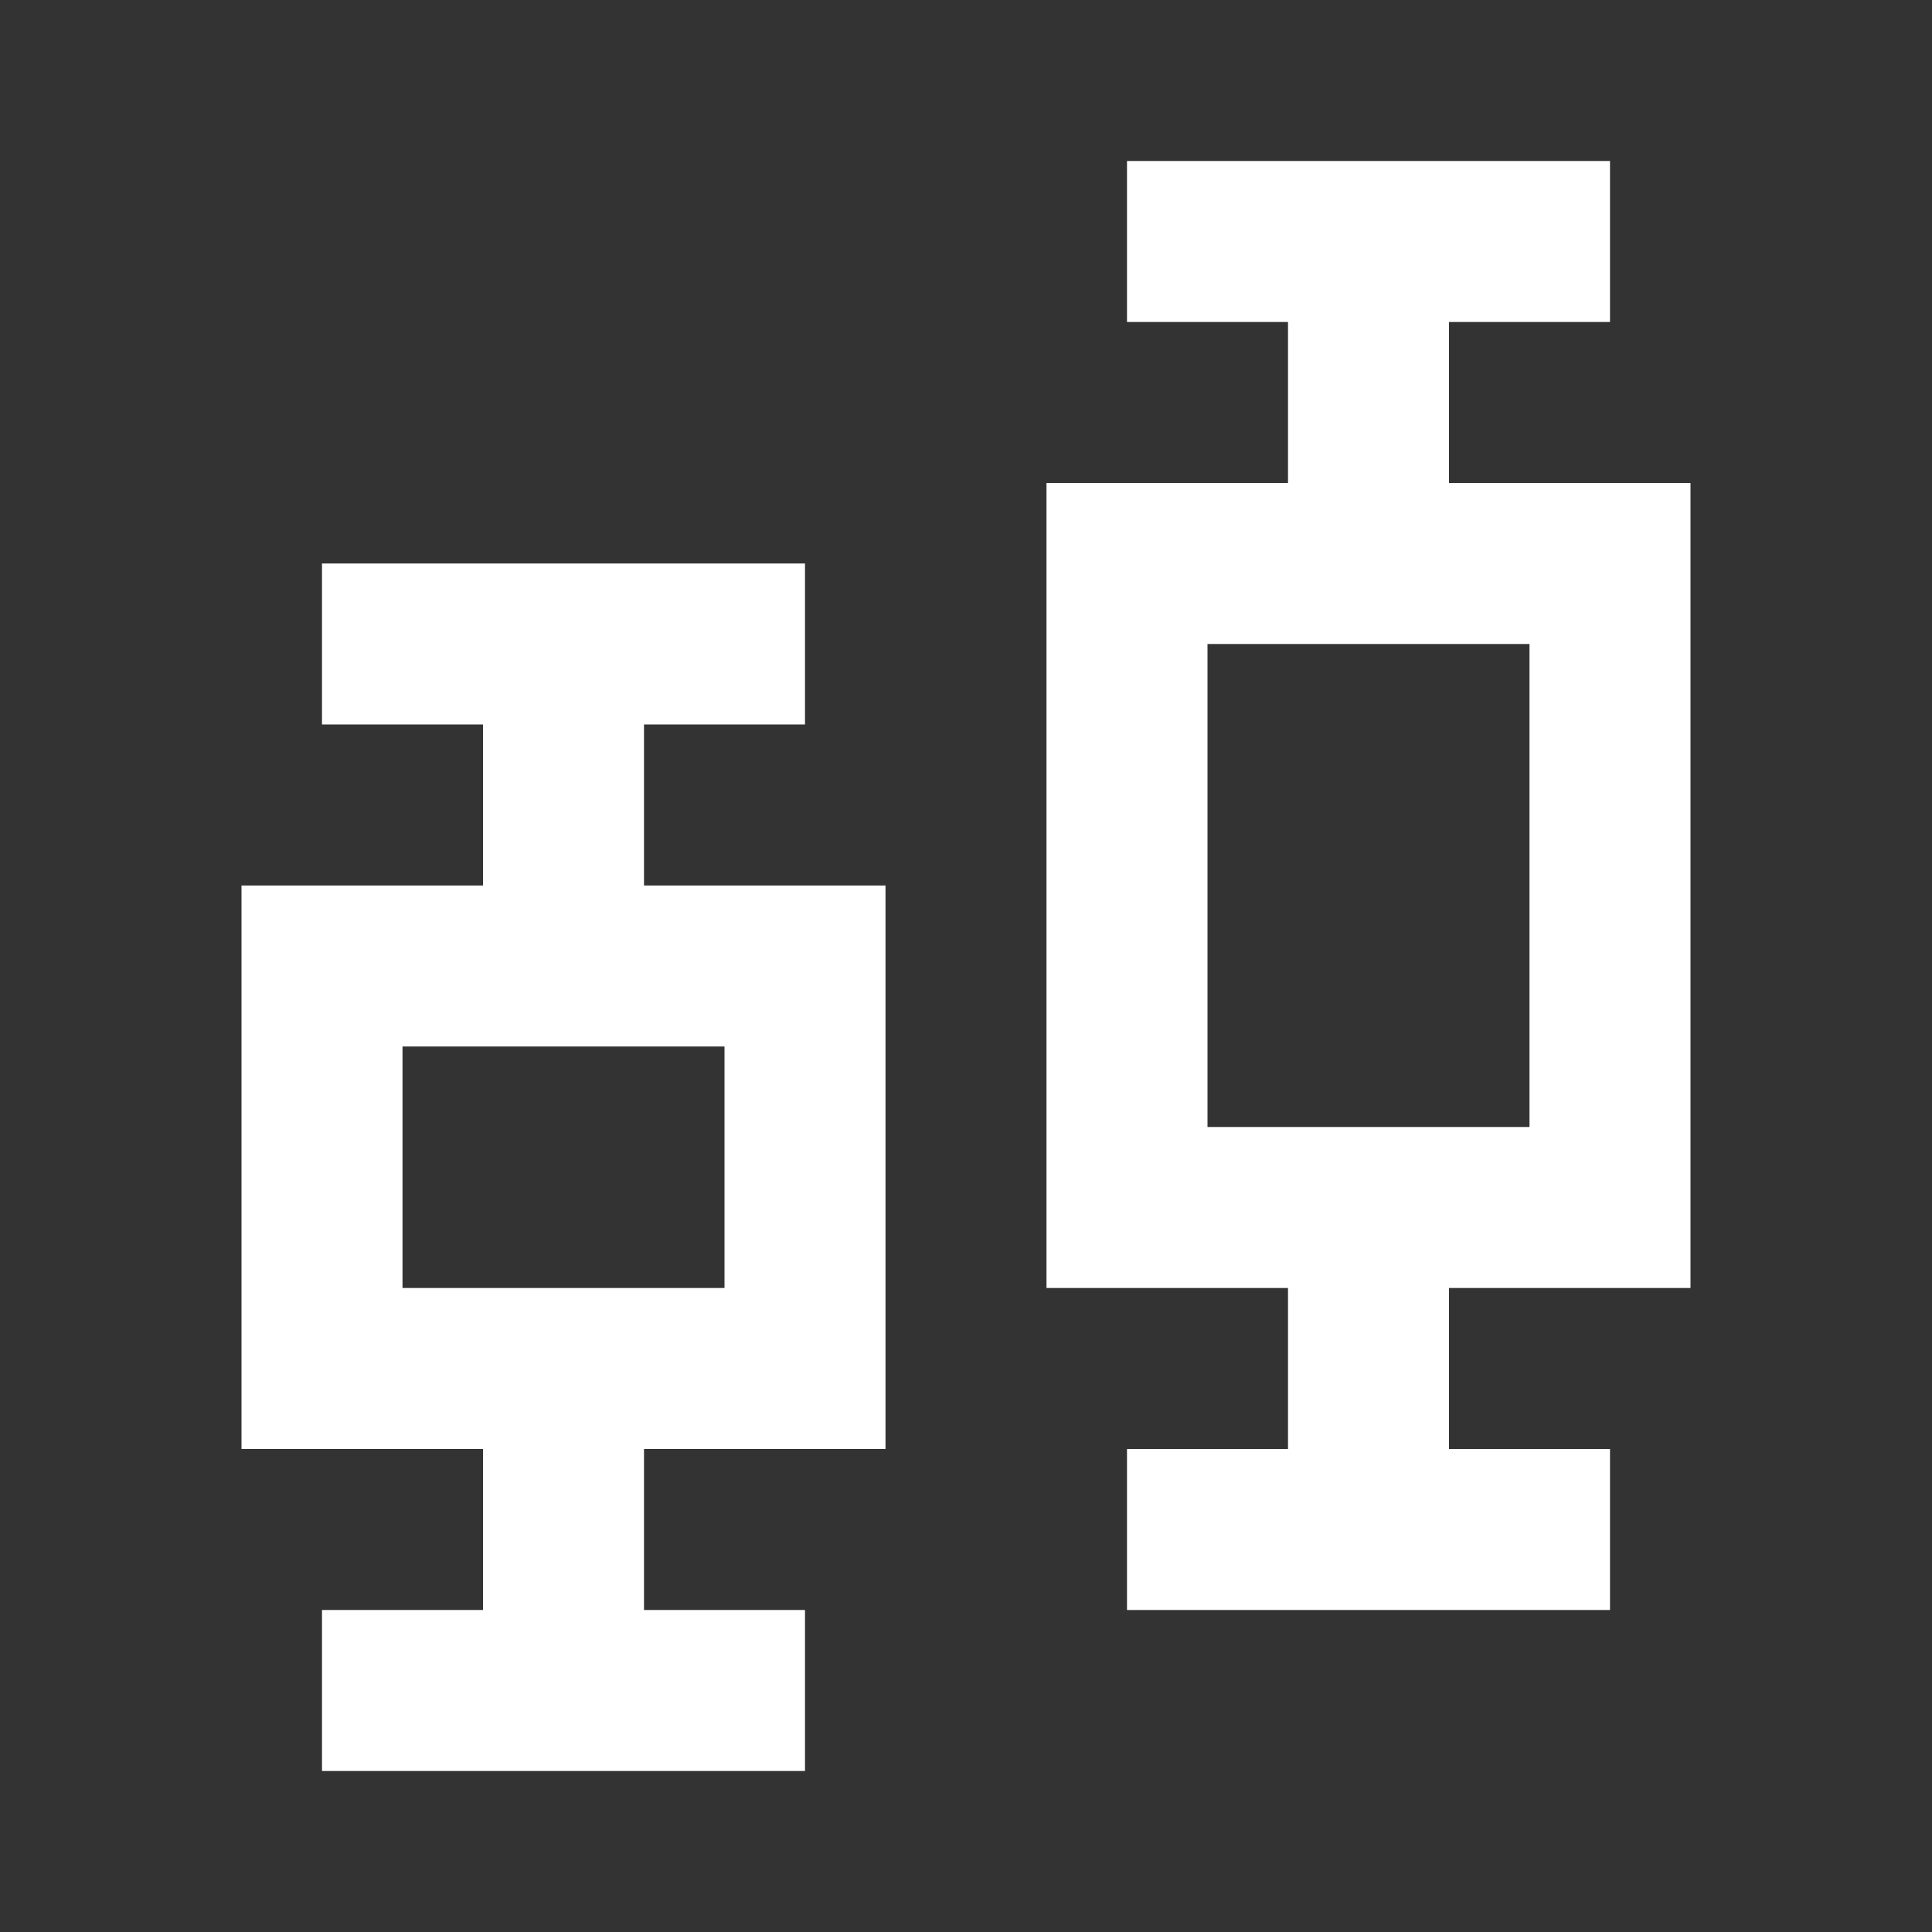 <svg width="512" height="512" viewBox="0 0 512 512" fill="none" xmlns="http://www.w3.org/2000/svg">
<rect x="0" y="0" width="512" height="512" fill="#333333" stroke="none"/>
<path fill-rule="evenodd" clip-rule="evenodd" d="M298.667 85.331H341.333V127.997H277.333V341.331H341.333V383.997H298.667V426.664H426.667V383.997H384V341.331H448V127.997H384V85.331H426.667V42.664H298.667V85.331ZM405.333 170.664H320V298.664H405.333V170.664ZM170.667 191.997H213.333V149.331H85.333V191.997H128V234.664H64V383.997H128V426.664H85.333L85.333 469.331H213.333V426.664H170.667V383.997H234.667V234.664H170.667V191.997ZM106.667 341.331V277.331H192V341.331H106.667Z" fill="white"/>
</svg>
